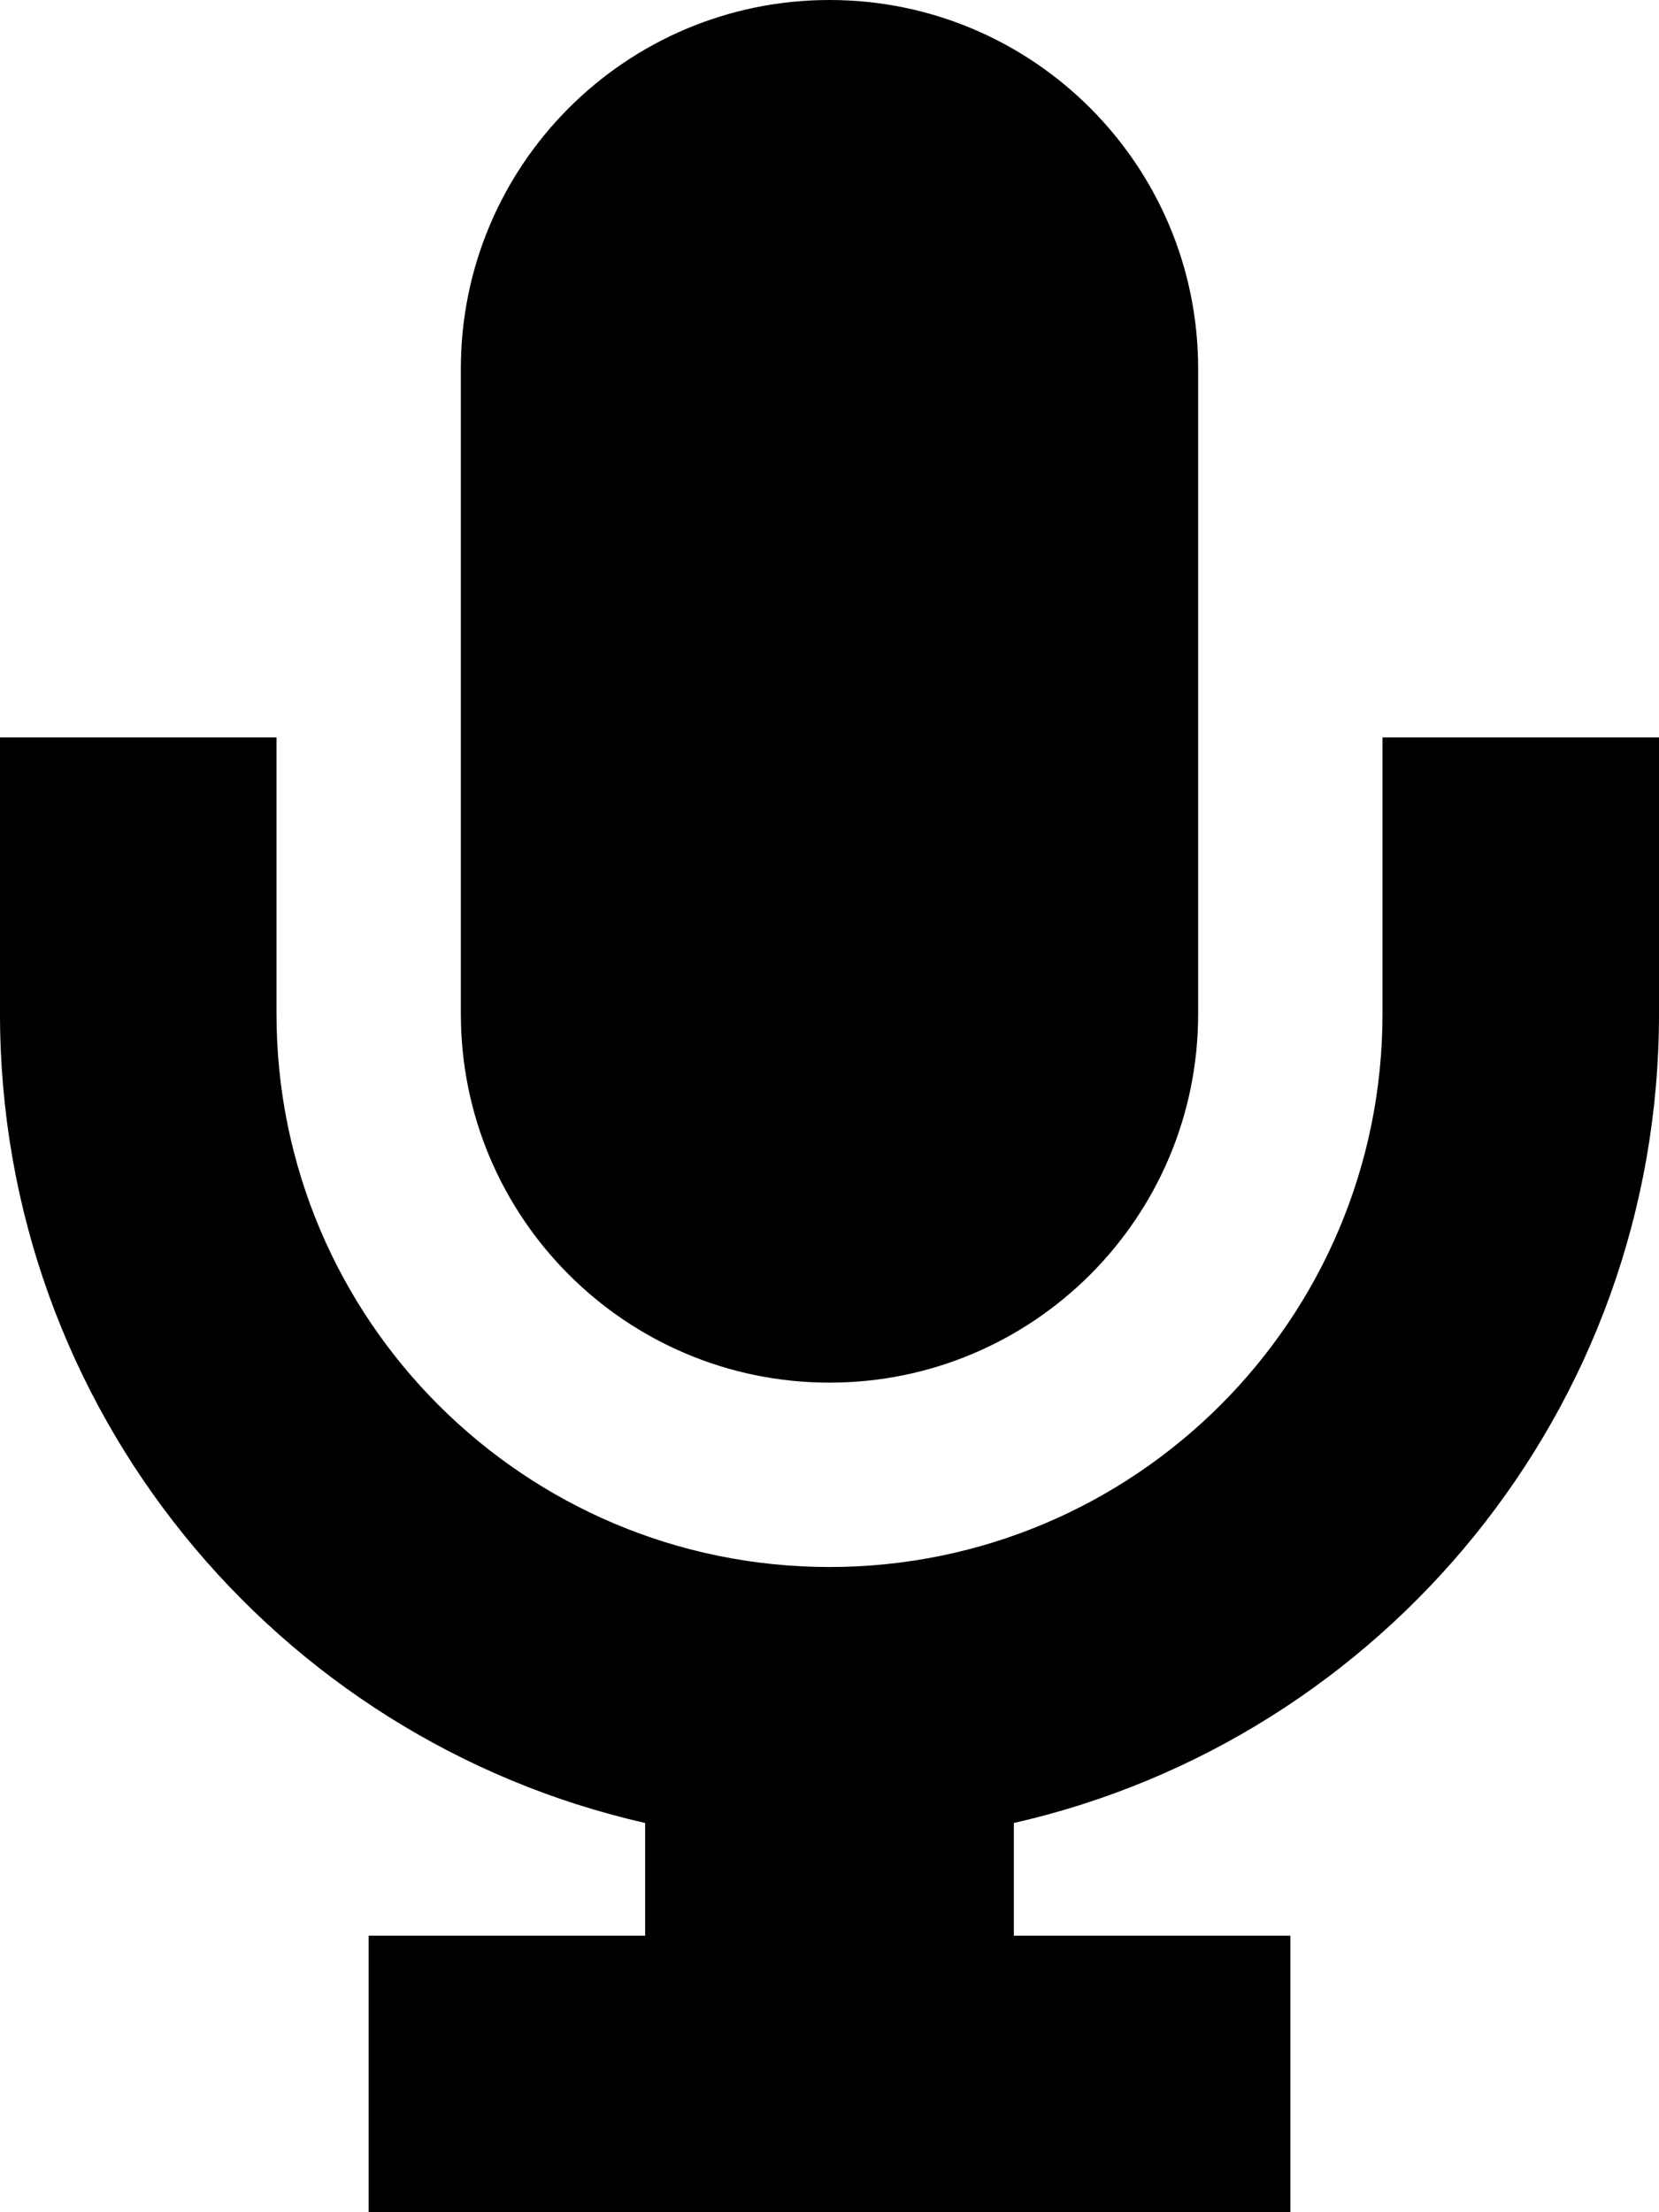 ﻿<?xml version="1.0" encoding="utf-8"?>

<svg xmlns="http://www.w3.org/2000/svg" xmlns:xlink="http://www.w3.org/1999/xlink" version="1.1" viewBox="23.75 19 28.5 38" preserveAspectRatio="xMidyMid meet">
	<path d="M 38,19C 41.498,19 44.333,21.836 44.333,25.333L 44.333,36.417C 44.333,39.914 41.498,42.75 38,42.75C 34.502,42.75 31.667,39.914 31.667,36.417L 31.667,25.333C 31.667,21.836 34.502,19 38,19 Z M 30.083,52.25L 34.833,52.25L 34.833,50.314C 28.487,48.874 23.75,43.198 23.75,36.417L 23.75,31.667L 28.5,31.667L 28.5,36.417C 28.5,41.663 32.753,45.917 38,45.917C 43.247,45.917 47.5,41.663 47.5,36.417L 47.5,31.667L 52.25,31.667L 52.25,36.417C 52.25,43.198 47.513,48.874 41.167,50.314L 41.167,52.25L 45.917,52.25L 45.917,57L 30.083,57L 30.083,52.25 Z "/>
</svg>
